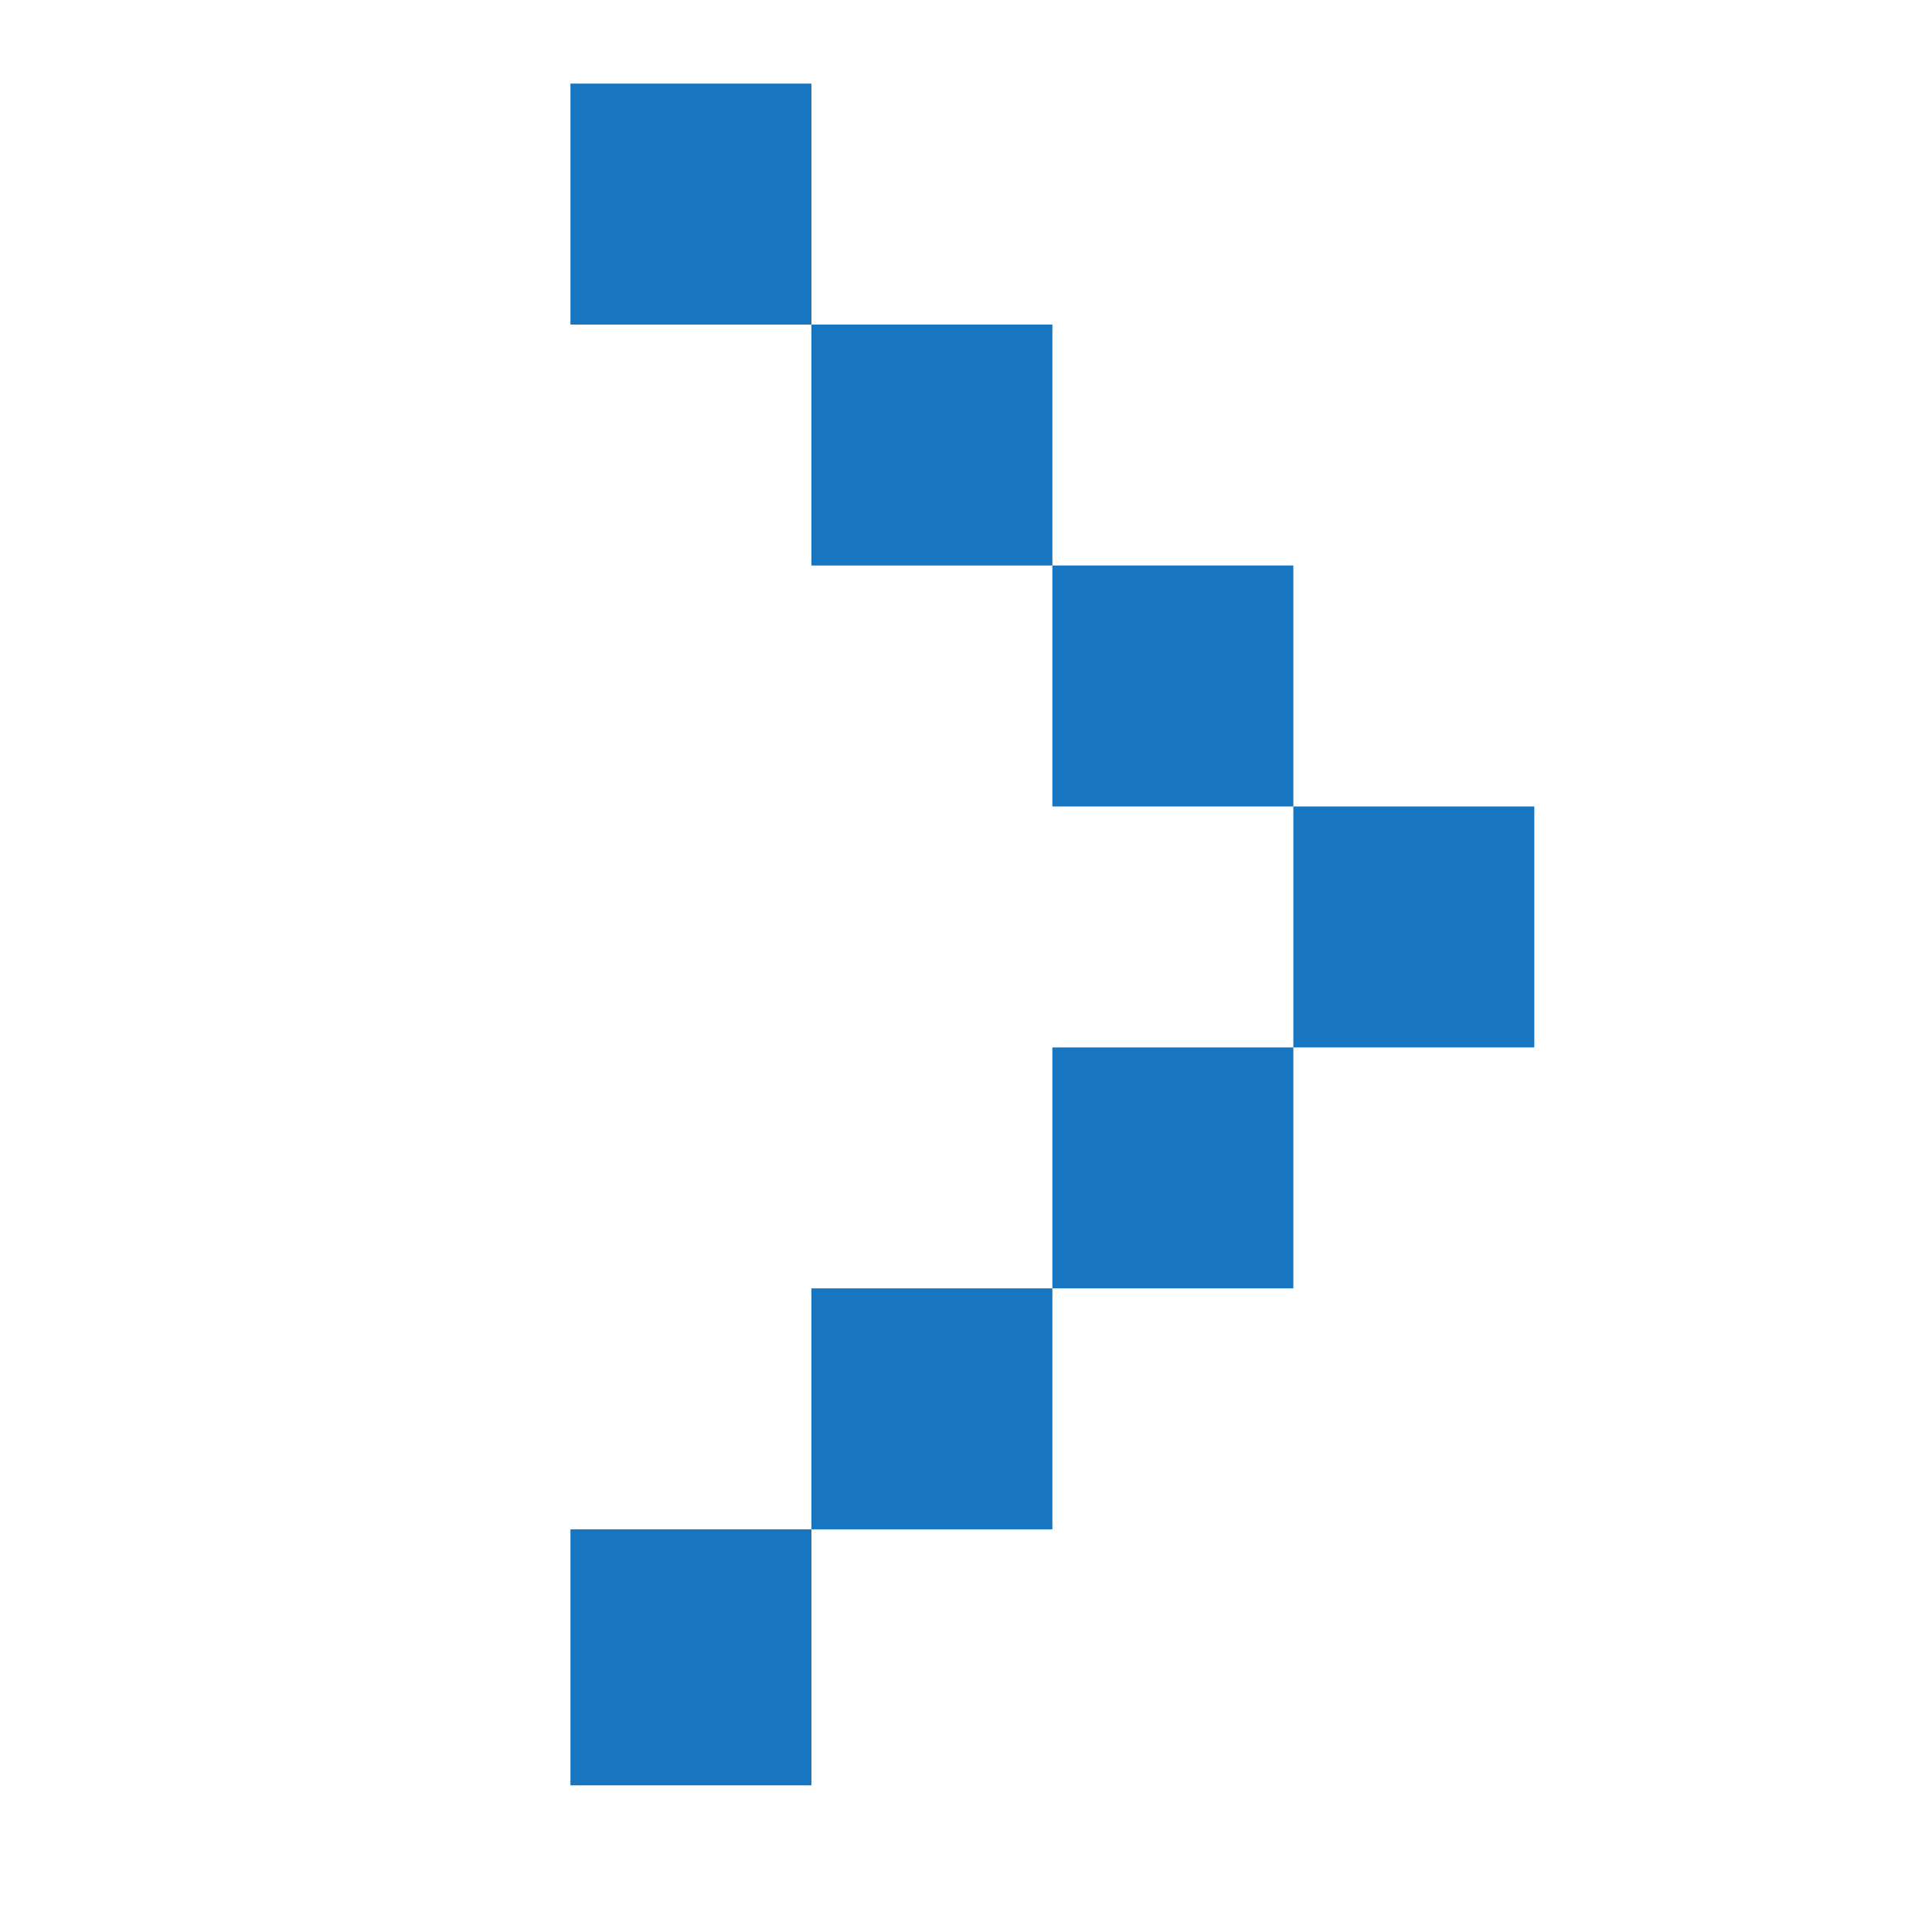 <?xml version="1.0" standalone="no"?><!DOCTYPE svg PUBLIC "-//W3C//DTD SVG 1.1//EN" "http://www.w3.org/Graphics/SVG/1.1/DTD/svg11.dtd"><svg t="1654251464320" class="icon" viewBox="0 0 1024 1024" version="1.1" xmlns="http://www.w3.org/2000/svg" p-id="2162" xmlns:xlink="http://www.w3.org/1999/xlink" width="128" height="128"><defs><style type="text/css"></style></defs><path d="M302.348 44.311l127.715 0 0 127.711-127.715 0 0-127.711ZM430.062 172.022l127.722 0 0 127.708-127.722 0 0-127.708ZM557.784 299.729l127.712 0 0 127.71-127.712 0 0-127.71ZM685.496 427.438l127.715 0 0 127.717-127.715 0 0-127.717ZM557.784 555.155l127.712 0 0 127.701-127.712 0 0-127.701ZM430.062 682.856l127.722 0 0 127.718-127.722 0 0-127.718ZM302.348 818.554 302.348 938.281 302.348 946.262 430.062 946.262 430.062 938.281 430.062 818.554 430.062 810.574 302.348 810.574Z" p-id="2163" fill="#1875bf"></path></svg>